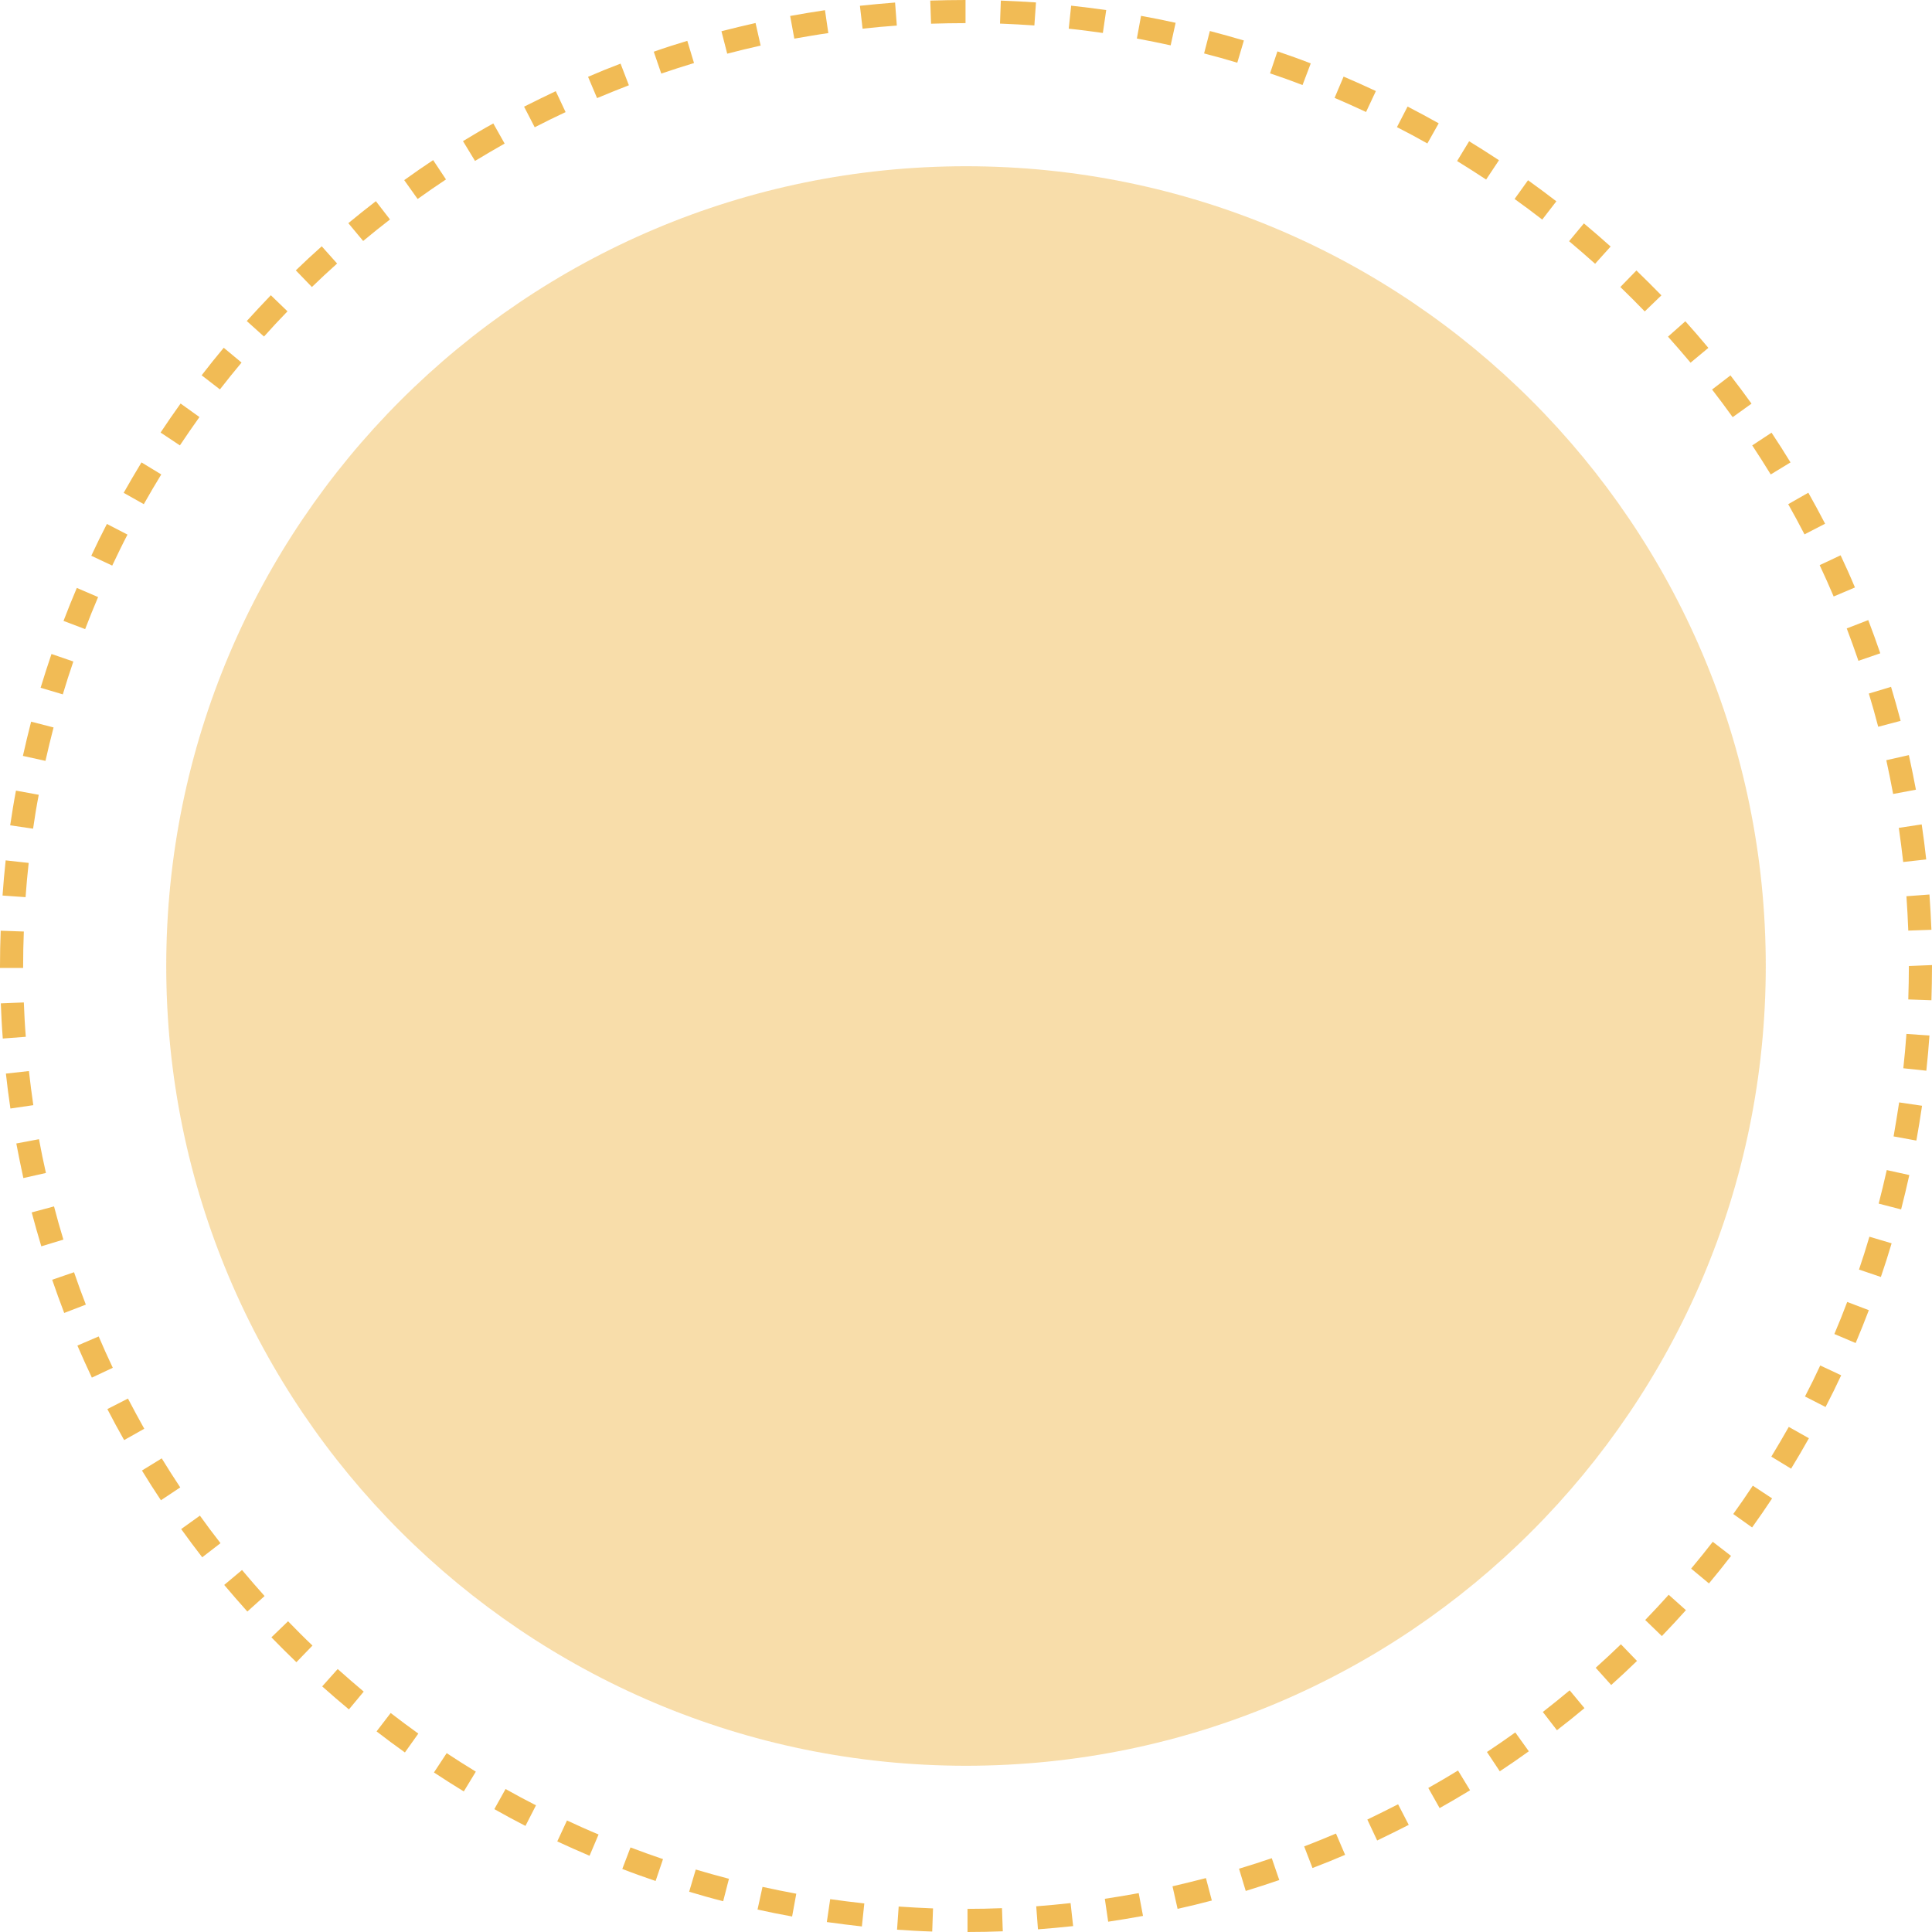 <svg width="285" height="285" viewBox="0 0 285 285" fill="none" xmlns="http://www.w3.org/2000/svg">
<g opacity="0.8">
<path opacity="0.5" d="M142.5 260.476C207.657 260.476 260.477 207.657 260.477 142.5C260.477 77.344 207.657 24.524 142.5 24.524C77.344 24.524 24.524 77.344 24.524 142.5C24.524 207.657 77.344 260.476 142.5 260.476Z" fill="#EEAA2B"/>
<path d="M142.432 0V3.413C140.725 3.413 139.036 3.447 137.346 3.498L137.227 0.085C138.967 0.034 140.691 0 142.432 0ZM147.637 0.085C149.378 0.154 151.101 0.239 152.825 0.358L152.586 3.754C150.896 3.635 149.207 3.55 147.517 3.481L147.637 0.085ZM132.039 0.375L132.295 3.772C130.605 3.891 128.916 4.045 127.243 4.232L126.851 0.853C128.574 0.666 130.298 0.512 132.039 0.375ZM158.013 0.836C159.737 1.024 161.46 1.246 163.184 1.485L162.689 4.864C161.016 4.625 159.344 4.403 157.654 4.232L158.013 0.836ZM121.697 1.502L122.192 4.881C120.502 5.12 118.847 5.41 117.174 5.7L116.56 2.355C118.266 2.048 119.973 1.758 121.697 1.502ZM168.321 2.338C170.027 2.645 171.734 2.987 173.423 3.362L172.69 6.69C171.034 6.331 169.379 5.99 167.706 5.683L168.321 2.338ZM111.457 3.396L112.208 6.724C110.553 7.099 108.897 7.492 107.276 7.919L106.423 4.608C108.078 4.181 109.768 3.772 111.457 3.396ZM178.475 4.574C180.164 5.017 181.82 5.478 183.492 5.973L182.519 9.25C180.898 8.755 179.277 8.311 177.622 7.884L178.475 4.574ZM101.388 6.024L102.378 9.301C100.757 9.796 99.136 10.308 97.549 10.854L96.439 7.628C98.078 7.048 99.733 6.519 101.388 6.024ZM188.441 7.577C190.097 8.14 191.735 8.721 193.356 9.352L192.145 12.543C190.557 11.929 188.97 11.366 187.349 10.82L188.441 7.577ZM91.541 9.386L92.77 12.578C91.183 13.192 89.63 13.823 88.077 14.472L86.746 11.332C88.316 10.649 89.92 10.001 91.541 9.386ZM198.203 11.298C199.807 11.98 201.394 12.697 202.964 13.431L201.514 16.52C199.978 15.803 198.425 15.103 196.872 14.438L198.203 11.298ZM81.984 13.448L83.435 16.537C81.899 17.254 80.38 18.005 78.878 18.773L77.308 15.735C78.878 14.95 80.431 14.182 81.984 13.448ZM207.64 15.718C209.193 16.52 210.712 17.339 212.231 18.192L210.559 21.162C209.074 20.325 207.589 19.523 206.07 18.755L207.64 15.718ZM72.769 18.209L74.441 21.179C72.974 22.015 71.506 22.868 70.073 23.739L68.298 20.82C69.748 19.933 71.25 19.046 72.769 18.209ZM216.719 20.837C218.204 21.742 219.672 22.68 221.122 23.636L219.228 26.486C217.812 25.548 216.378 24.643 214.945 23.756L216.719 20.837ZM63.895 23.619L65.789 26.469C64.373 27.408 62.99 28.363 61.608 29.353L59.628 26.572C61.028 25.565 62.444 24.575 63.895 23.619ZM225.406 26.589C226.822 27.596 228.205 28.637 229.587 29.695L227.505 32.391C226.157 31.35 224.809 30.343 223.426 29.353L225.406 26.589ZM55.447 29.677L57.529 32.374C56.181 33.415 54.867 34.473 53.57 35.548L51.385 32.92C52.717 31.828 54.065 30.736 55.447 29.677ZM233.649 32.954C234.98 34.063 236.294 35.207 237.591 36.367L235.304 38.91C234.041 37.784 232.761 36.675 231.464 35.582L233.649 32.954ZM47.46 36.333L49.73 38.876C48.467 40.002 47.221 41.163 46.01 42.34L43.637 39.883C44.883 38.671 46.163 37.494 47.46 36.333ZM241.397 39.9C242.643 41.112 243.871 42.323 245.083 43.569L242.625 45.941C241.448 44.73 240.253 43.518 239.025 42.34L241.397 39.9ZM39.951 43.552L42.409 45.924C41.231 47.136 40.071 48.382 38.944 49.645L36.401 47.358C37.579 46.061 38.757 44.798 39.951 43.552ZM248.616 47.392C249.776 48.689 250.902 49.986 252.012 51.317L249.384 53.502C248.291 52.205 247.182 50.925 246.056 49.662L248.616 47.392ZM33.005 51.3L35.633 53.484C34.541 54.781 33.483 56.113 32.442 57.444L29.746 55.362C30.804 53.979 31.896 52.631 33.005 51.3ZM255.271 55.379C256.329 56.744 257.37 58.143 258.377 59.543L255.596 61.539C254.606 60.157 253.599 58.809 252.558 57.461L255.271 55.379ZM26.64 59.526L29.422 61.523C28.432 62.905 27.476 64.304 26.537 65.704L23.687 63.809C24.643 62.376 25.616 60.942 26.64 59.526ZM261.33 63.826C262.285 65.26 263.224 66.728 264.128 68.212L261.21 69.987C260.323 68.537 259.418 67.12 258.48 65.704L261.33 63.826ZM20.872 68.212L23.79 69.987C22.902 71.438 22.049 72.888 21.213 74.373L18.243 72.701C19.097 71.199 19.967 69.697 20.872 68.212ZM266.757 72.683C267.61 74.185 268.429 75.721 269.231 77.257L266.193 78.827C265.408 77.325 264.623 75.841 263.787 74.373L266.757 72.683ZM15.769 77.291L18.807 78.861C18.022 80.363 17.288 81.899 16.554 83.435L13.465 81.984C14.199 80.397 14.967 78.844 15.769 77.291ZM271.518 81.916C272.252 83.486 272.969 85.056 273.634 86.66L270.494 87.992C269.828 86.439 269.146 84.886 268.429 83.367L271.518 81.916ZM11.332 86.729L14.472 88.077C13.806 89.63 13.175 91.217 12.56 92.804L9.369 91.593C10.001 89.937 10.649 88.333 11.332 86.729ZM275.597 91.473C276.211 93.094 276.808 94.716 277.372 96.371L274.146 97.48C273.6 95.876 273.02 94.289 272.422 92.702L275.597 91.473ZM7.594 96.473L10.82 97.583C10.274 99.187 9.745 100.808 9.267 102.429L5.99 101.457C6.502 99.784 7.031 98.129 7.594 96.473ZM278.959 101.32C279.454 102.975 279.931 104.648 280.375 106.337L277.064 107.208C276.638 105.569 276.177 103.931 275.682 102.31L278.959 101.32ZM4.591 106.457L7.902 107.31C7.475 108.949 7.082 110.587 6.707 112.242L3.379 111.508C3.754 109.819 4.164 108.129 4.591 106.457ZM281.587 111.389C281.962 113.078 282.304 114.785 282.628 116.492L279.266 117.123C278.959 115.451 278.617 113.795 278.259 112.14L281.587 111.389ZM2.355 116.628L5.717 117.243C5.393 118.898 5.12 120.57 4.881 122.243L1.502 121.748C1.758 120.041 2.031 118.318 2.355 116.628ZM283.481 121.611C283.737 123.318 283.959 125.042 284.147 126.782L280.751 127.158C280.563 125.468 280.341 123.796 280.102 122.123L283.481 121.611ZM0.836 126.919L4.232 127.294C4.045 128.967 3.891 130.656 3.772 132.346L0.375 132.107C0.495 130.366 0.649 128.643 0.836 126.919ZM284.625 131.953C284.744 133.677 284.846 135.418 284.915 137.158L281.501 137.278C281.433 135.571 281.348 133.882 281.228 132.209L284.625 131.953ZM0.102 137.295L3.516 137.414C3.447 139.104 3.413 140.793 3.413 142.5V142.79H0V142.466C0 140.759 0.034 139.019 0.102 137.295ZM285 142.363V142.5C285 144.19 284.966 145.879 284.915 147.551L281.501 147.432C281.553 145.794 281.587 144.138 281.587 142.5L285 142.363ZM3.516 147.876C3.584 149.582 3.669 151.272 3.806 152.944L0.41 153.2C0.273 151.477 0.188 149.736 0.119 148.012L3.516 147.876ZM281.228 152.518L284.625 152.757C284.505 154.497 284.352 156.221 284.164 157.945L280.768 157.586C280.955 155.897 281.109 154.207 281.228 152.518ZM4.266 157.996C4.454 159.685 4.676 161.358 4.915 163.03L1.536 163.525C1.28 161.819 1.058 160.095 0.87 158.371L4.266 157.996ZM280.153 162.621L283.532 163.116C283.276 164.839 283.003 166.546 282.696 168.252L279.334 167.638C279.624 165.966 279.897 164.293 280.153 162.621ZM5.751 168.048C6.058 169.72 6.4 171.375 6.775 173.031L3.447 173.782C3.072 172.092 2.731 170.386 2.406 168.679L5.751 168.048ZM278.327 172.604L281.655 173.338C281.28 175.045 280.87 176.717 280.443 178.407L277.133 177.553C277.559 175.915 277.952 174.26 278.327 172.604ZM7.97 177.963C8.396 179.601 8.857 181.24 9.352 182.861L6.093 183.851C5.598 182.195 5.12 180.523 4.676 178.85L7.97 177.963ZM275.767 182.434L279.044 183.407C278.549 185.079 278.02 186.735 277.457 188.373L274.231 187.281C274.778 185.677 275.29 184.055 275.767 182.434ZM10.922 187.673C11.468 189.278 12.049 190.865 12.663 192.452L9.472 193.681C8.857 192.059 8.26 190.438 7.697 188.783L10.922 187.673ZM272.491 192.059L275.682 193.271C275.068 194.892 274.419 196.513 273.737 198.118L270.596 196.787C271.262 195.234 271.893 193.646 272.491 192.059ZM14.557 197.145C15.223 198.698 15.905 200.234 16.639 201.77L13.55 203.22C12.816 201.65 12.1 200.08 11.417 198.493L14.557 197.145ZM268.514 201.428L271.603 202.879C270.869 204.449 270.102 206.019 269.299 207.555L266.262 206.002C267.047 204.5 267.798 202.981 268.514 201.428ZM18.875 206.309C19.66 207.811 20.462 209.296 21.281 210.763L18.312 212.436C17.458 210.934 16.639 209.415 15.837 207.862L18.875 206.309ZM263.872 210.49L266.842 212.163C265.989 213.682 265.118 215.184 264.214 216.651L261.296 214.876C262.183 213.426 263.036 211.958 263.872 210.49ZM23.858 215.132C24.745 216.583 25.65 217.999 26.589 219.416L23.739 221.31C22.783 219.877 21.844 218.409 20.94 216.924L23.858 215.132ZM258.565 219.16L261.415 221.037C260.459 222.488 259.469 223.921 258.463 225.321L255.681 223.341C256.671 221.976 257.626 220.576 258.565 219.16ZM29.49 223.58C30.48 224.962 31.486 226.31 32.528 227.642L29.831 229.724C28.773 228.358 27.732 226.959 26.725 225.56L29.49 223.58ZM252.66 227.437L255.357 229.519C254.299 230.901 253.206 232.249 252.097 233.581L249.469 231.396C250.561 230.099 251.619 228.768 252.66 227.437ZM35.702 231.601C36.794 232.898 37.903 234.178 39.03 235.441L36.487 237.728C35.326 236.431 34.2 235.134 33.074 233.802L35.702 231.601ZM246.158 235.253L248.701 237.523C247.54 238.82 246.363 240.083 245.151 241.346L242.694 238.973C243.871 237.745 245.032 236.516 246.158 235.253ZM42.494 239.161C43.672 240.373 44.866 241.584 46.095 242.745L43.723 245.202C42.477 244.008 41.248 242.779 40.036 241.533L42.494 239.161ZM239.11 242.557L241.482 245.015C240.236 246.226 238.973 247.404 237.676 248.564L235.39 246.022C236.652 244.895 237.881 243.735 239.11 242.557ZM49.815 246.209C51.078 247.336 52.358 248.445 53.655 249.537L51.471 252.165C50.139 251.056 48.825 249.93 47.528 248.769L49.815 246.209ZM231.55 249.349L233.734 251.978C232.403 253.087 231.055 254.179 229.672 255.237L227.59 252.541C228.939 251.5 230.253 250.425 231.55 249.349ZM57.631 252.694C58.98 253.735 60.328 254.742 61.71 255.732L59.73 258.514C58.314 257.507 56.915 256.466 55.549 255.408L57.631 252.694ZM223.529 255.561L225.525 258.343C224.126 259.35 222.693 260.34 221.242 261.296L219.348 258.446C220.764 257.507 222.146 256.551 223.529 255.561ZM65.891 258.616C67.308 259.555 68.741 260.459 70.192 261.347L68.417 264.265C66.932 263.361 65.465 262.422 64.014 261.466L65.891 258.616ZM215.081 261.176L216.856 264.094C215.371 264.999 213.887 265.869 212.368 266.722L210.695 263.753C212.18 262.917 213.631 262.063 215.081 261.176ZM74.578 263.907C76.063 264.743 77.547 265.545 79.066 266.313L77.513 269.351C75.96 268.549 74.424 267.729 72.922 266.876L74.578 263.907ZM206.241 266.159L207.811 269.197C206.275 269.982 204.722 270.75 203.152 271.501L201.702 268.412C203.22 267.678 204.739 266.927 206.241 266.159ZM83.64 268.548C85.176 269.265 86.729 269.965 88.299 270.613L86.968 273.754C85.364 273.071 83.776 272.371 82.206 271.637L83.64 268.548ZM197.077 270.477L198.425 273.617C196.838 274.3 195.234 274.948 193.612 275.563L192.384 272.371C193.971 271.774 195.524 271.125 197.077 270.477ZM93.009 272.525C94.596 273.122 96.183 273.702 97.805 274.249L96.712 277.474C95.057 276.911 93.419 276.331 91.797 275.699L93.009 272.525ZM187.605 274.112L188.714 277.337C187.076 277.901 185.421 278.43 183.765 278.942L182.775 275.665C184.397 275.17 186.018 274.658 187.605 274.112ZM102.634 275.784C104.255 276.262 105.894 276.723 107.532 277.15L106.679 280.46C104.989 280.034 103.317 279.556 101.661 279.061L102.634 275.784ZM177.895 277.047L178.765 280.358C177.093 280.802 175.403 281.211 173.713 281.587L172.963 278.259C174.618 277.866 176.256 277.474 177.895 277.047ZM112.481 278.344C114.137 278.703 115.792 279.044 117.464 279.351L116.85 282.713C115.143 282.406 113.437 282.065 111.747 281.689L112.481 278.344ZM167.979 279.266L168.611 282.628C166.904 282.935 165.198 283.225 163.474 283.481L162.979 280.102C164.652 279.846 166.324 279.573 167.979 279.266ZM122.465 280.153C124.137 280.392 125.81 280.597 127.499 280.785L127.141 284.181C125.417 283.993 123.693 283.771 121.97 283.532L122.465 280.153ZM157.928 280.734L158.303 284.13C156.579 284.317 154.856 284.471 153.115 284.607L152.859 281.211C154.566 281.075 156.255 280.921 157.928 280.734ZM132.568 281.246C134.257 281.365 135.947 281.45 137.636 281.519L137.517 284.932C135.776 284.881 134.035 284.778 132.329 284.659L132.568 281.246ZM147.807 281.484L147.927 284.898C146.203 284.966 144.463 285 142.722 285V281.587C144.428 281.587 146.118 281.553 147.807 281.484Z" fill="#EEAA2B"/>
</g>
</svg>
